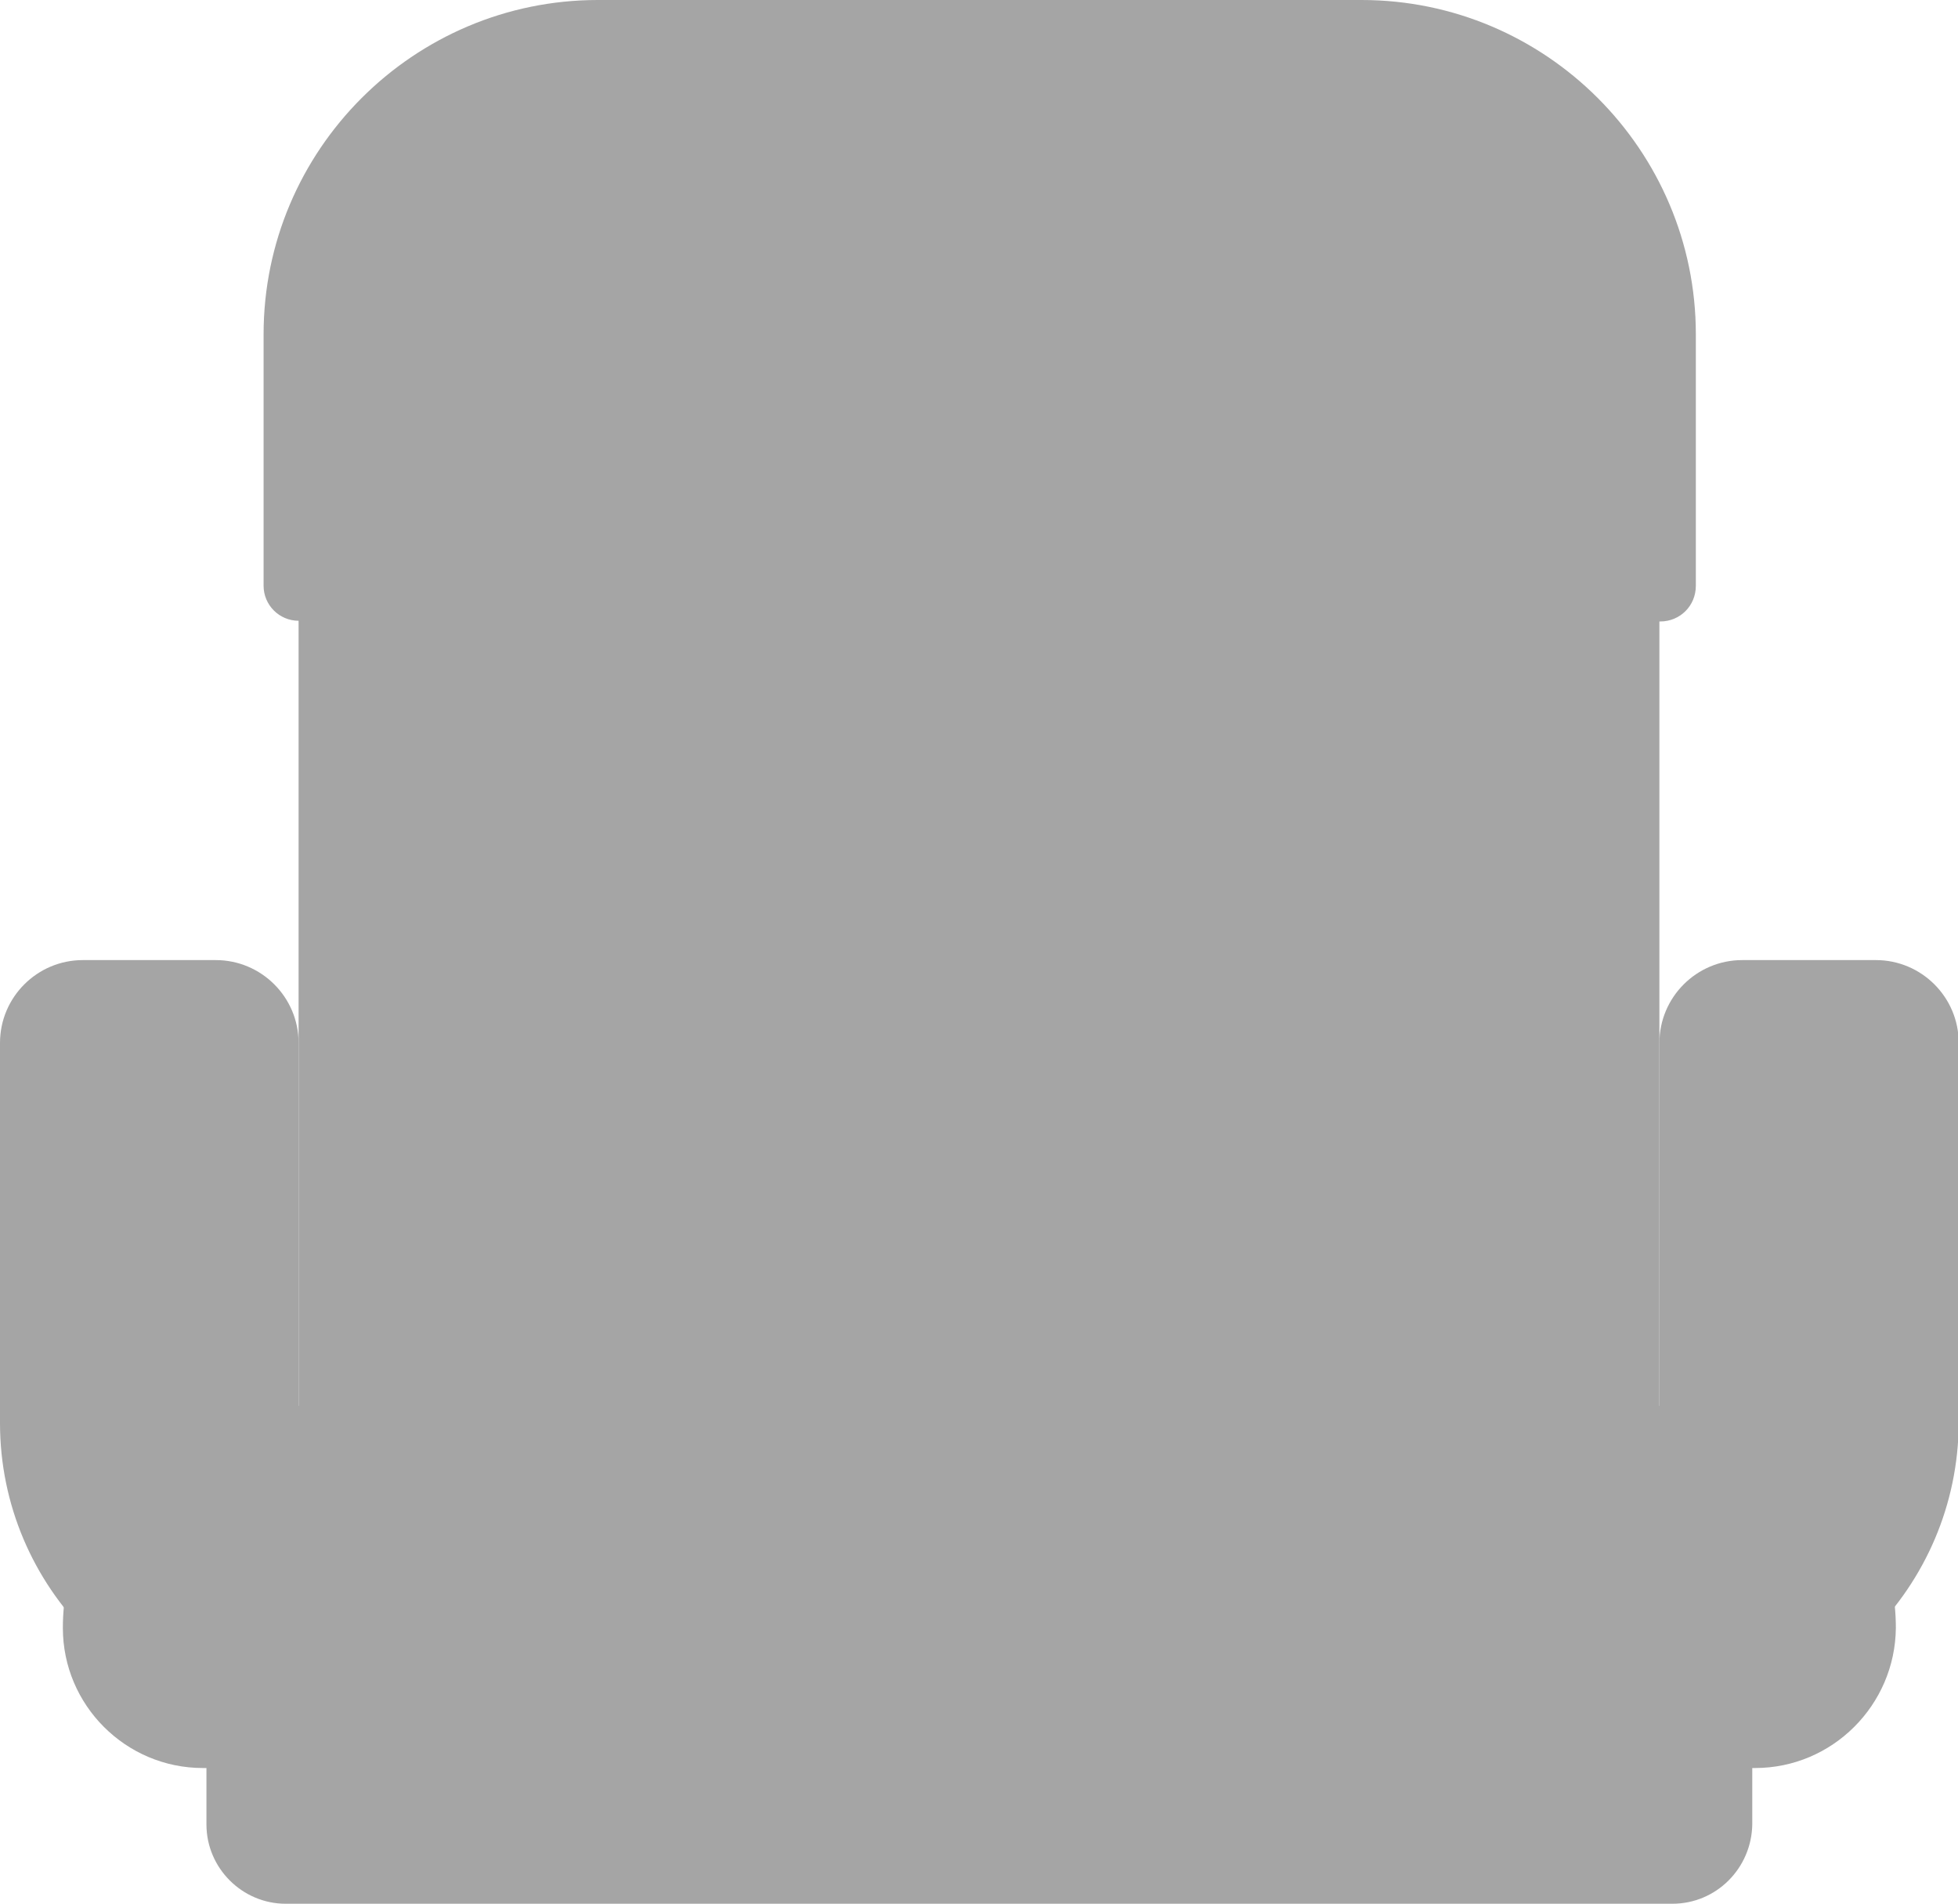 <?xml version="1.0" encoding="utf-8"?>
<!-- Generator: Adobe Illustrator 22.0.0, SVG Export Plug-In . SVG Version: 6.00 Build 0)  -->
<svg version="1.1" id="Layer_1" xmlns="http://www.w3.org/2000/svg" xmlns:xlink="http://www.w3.org/1999/xlink" x="0px" y="0px"
	 viewBox="0 0 274.1 266.5" style="enable-background:new 0 0 274.1 266.5;" xml:space="preserve">
<style type="text/css">
	.st0{fill:#A5A5A5;}
</style>
<g>
	<path class="st0" d="M232.3,215.7H41.8V46.8C41.8,23.7,60.6,5,83.7,5h106.8c23.1,0,41.8,18.7,41.8,41.8V215.7z"/>
	<path class="st0" d="M190.4,5h-33.9c23.1,0,41.8,18.7,41.8,41.8v168.9h33.9V46.8C232.3,23.7,213.5,5,190.4,5z"/>
	<path class="st0" d="M41.8,241L41.8,241v-95c0-6.4-5.2-11.6-11.6-11.6H11.6c-6.4,0-11.6,5.2-11.6,11.6v53.2
		C0,222.2,18.7,241,41.8,241z"/>
	<path class="st0" d="M232.3,241L232.3,241v-95c0-6.4,5.2-11.6,11.6-11.6h18.7c6.4,0,11.6,5.2,11.6,11.6v53.2
		C274.1,222.2,255.4,241,232.3,241z"/>
</g>
<path class="st0" d="M234.1,266.5H40c-6.1,0-11.1-5-11.1-11.1v-26.9h216.4v26.9C245.2,261.5,240.3,266.5,234.1,266.5z"/>
<path class="st0" d="M245.7,247.5H28.4c-10.8,0-19.6-8.8-19.6-19.6l0,0c0-17.2,13.9-31.1,31.1-31.1h194.4
	c17.2,0,31.1,13.9,31.1,31.1l0,0C265.3,238.7,256.5,247.5,245.7,247.5z"/>
<path class="st0" d="M41.8,86.9c2.7,0,5-2.2,5-5V46.8c0-20.3,16.5-36.9,36.9-36.9h106.8c20.3,0,36.9,16.5,36.9,36.9V82
	c0,2.7,2.2,5,5,5s5-2.2,5-5V46.8c0-25.8-21-46.8-46.8-46.8H83.7C57.9,0,36.9,21,36.9,46.8V82C36.9,84.7,39.1,86.9,41.8,86.9z"/>
</svg>
